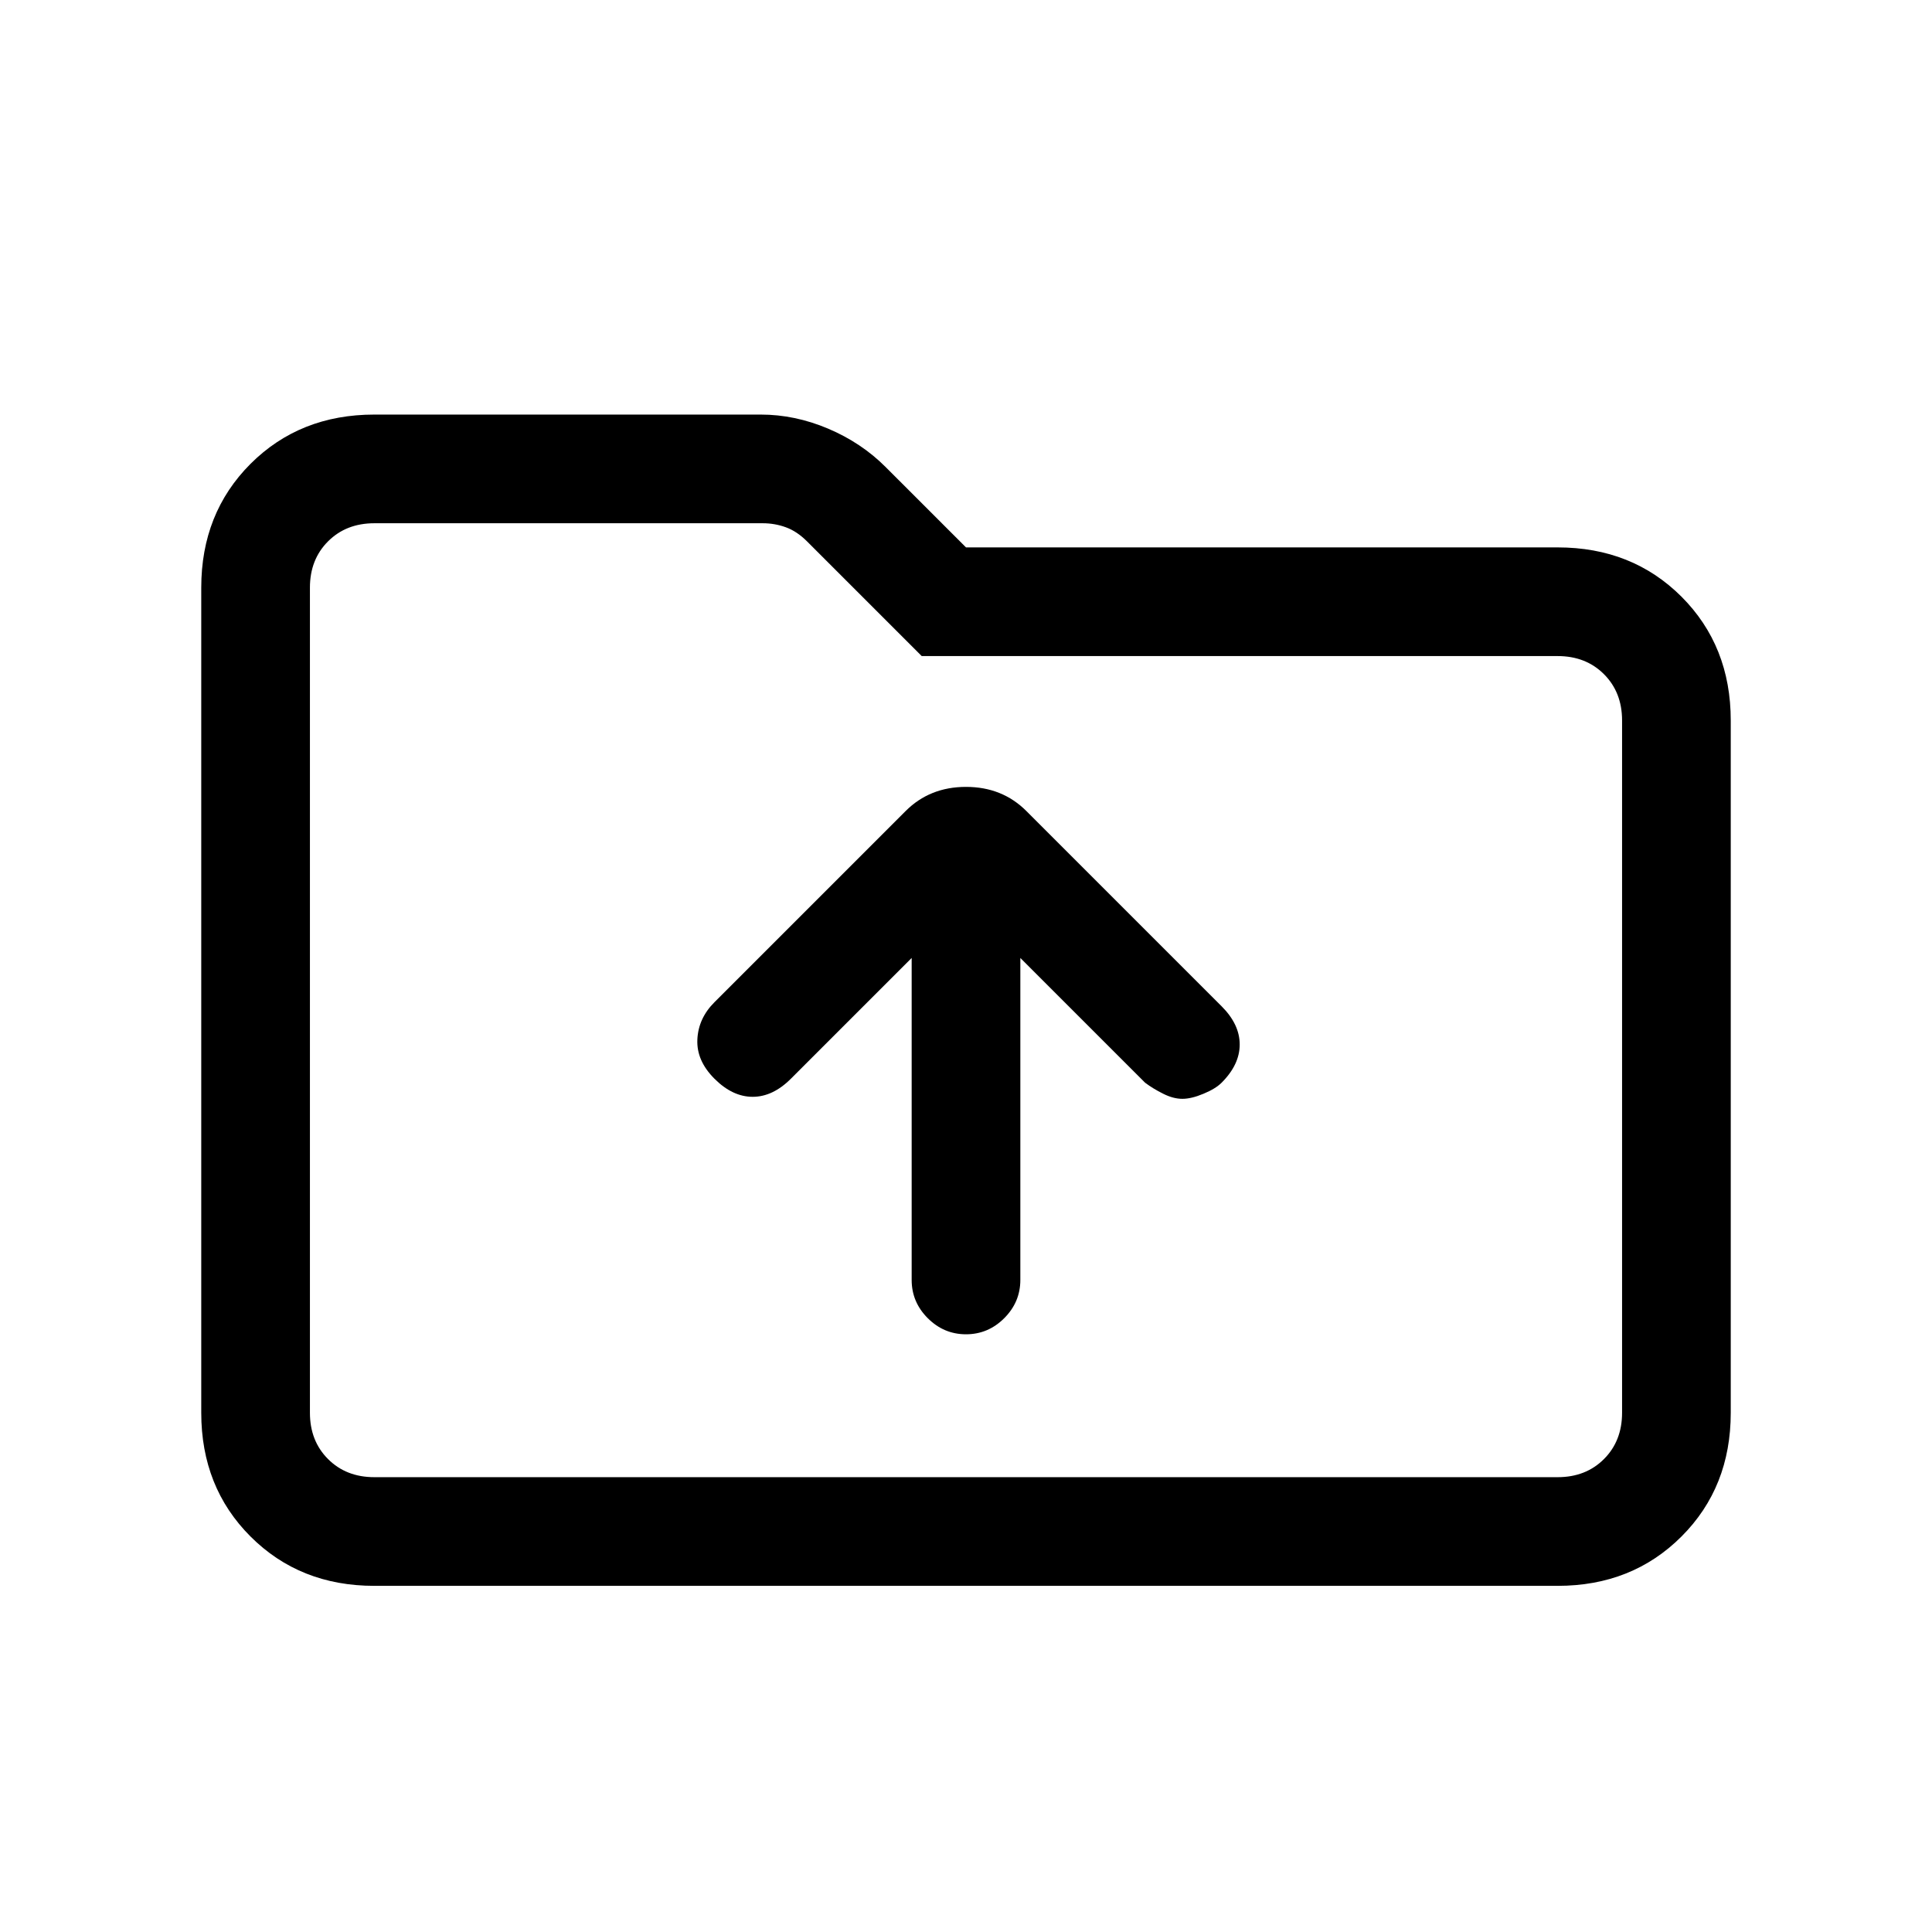 <svg xmlns="http://www.w3.org/2000/svg" height="24" width="24"><path d="M12 16.575Q12.275 16.575 12.475 16.375Q12.675 16.175 12.675 15.9V11.9L14.225 13.45Q14.325 13.525 14.45 13.587Q14.575 13.65 14.688 13.65Q14.8 13.65 14.95 13.587Q15.1 13.525 15.175 13.45Q15.4 13.225 15.4 12.975Q15.4 12.725 15.175 12.5L12.75 10.075Q12.45 9.775 12 9.775Q11.55 9.775 11.25 10.075L8.875 12.45Q8.675 12.65 8.663 12.912Q8.65 13.175 8.875 13.4Q9.1 13.625 9.35 13.625Q9.6 13.625 9.825 13.4L11.325 11.9V15.9Q11.325 16.175 11.525 16.375Q11.725 16.575 12 16.575ZM4.65 19.7Q3.725 19.7 3.112 19.087Q2.5 18.475 2.5 17.55V7.3Q2.5 6.375 3.112 5.762Q3.725 5.15 4.65 5.15H9.45Q9.875 5.15 10.288 5.325Q10.7 5.5 11 5.8L12 6.8H19.35Q20.275 6.8 20.888 7.412Q21.5 8.025 21.5 8.95V17.55Q21.5 18.475 20.888 19.087Q20.275 19.7 19.35 19.7ZM3.85 7.3V17.55Q3.85 17.9 4.075 18.125Q4.3 18.35 4.65 18.35H19.35Q19.7 18.35 19.925 18.125Q20.15 17.9 20.15 17.55V8.95Q20.15 8.6 19.925 8.375Q19.7 8.15 19.35 8.15H11.45L10.025 6.725Q9.9 6.6 9.762 6.55Q9.625 6.5 9.475 6.5H4.65Q4.3 6.5 4.075 6.725Q3.85 6.95 3.85 7.3ZM3.85 7.3Q3.85 6.95 3.85 6.725Q3.85 6.5 3.85 6.5V8.15Q3.85 8.15 3.85 8.375Q3.85 8.6 3.85 8.95V17.55Q3.85 17.9 3.85 18.125Q3.85 18.35 3.85 18.35Q3.85 18.35 3.85 18.125Q3.85 17.9 3.85 17.55Z"/></svg>